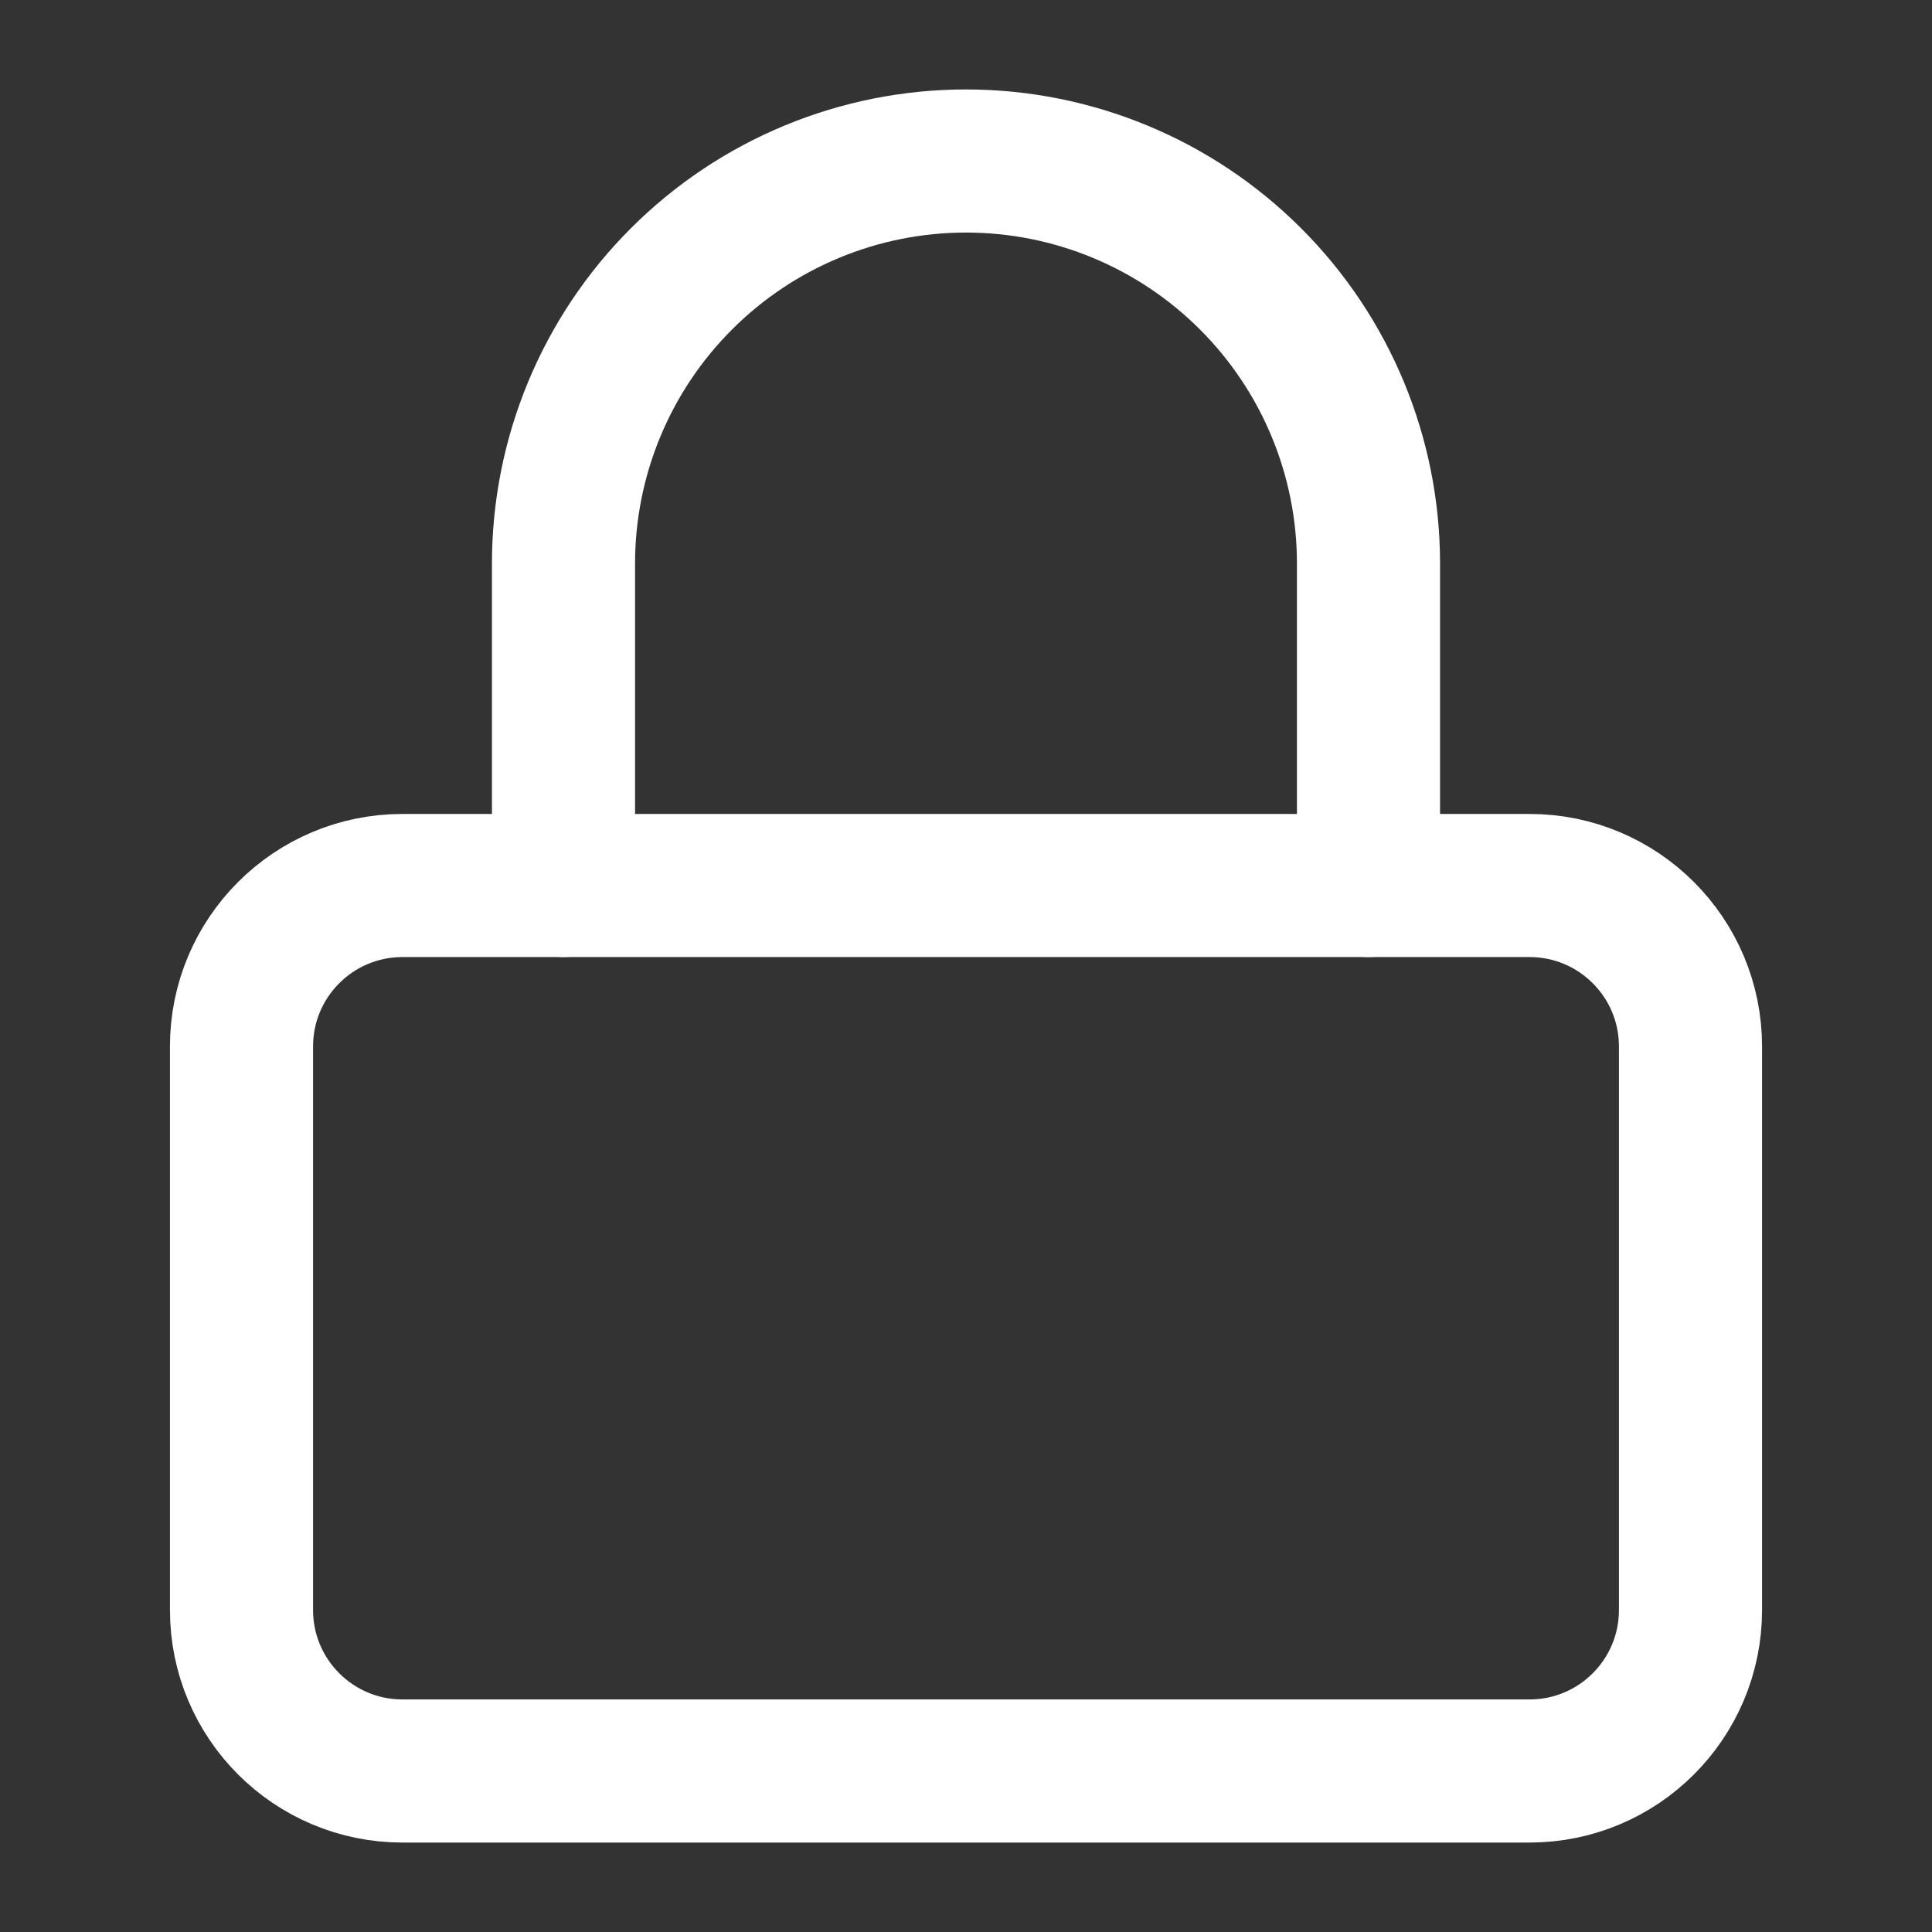<svg width="27" height="27" viewBox="0 0 27 27" fill="none" xmlns="http://www.w3.org/2000/svg">
<rect x="0" y="0" width="27" height="27" fill="#333333" stroke="none"/>
<path d="M21.375 12.375H5.625C4.382 12.375 3.375 13.382 3.375 14.625V22.5C3.375 23.743 4.382 24.75 5.625 24.75H21.375C22.618 24.75 23.625 23.743 23.625 22.5V14.625C23.625 13.382 22.618 12.375 21.375 12.375Z" stroke="white" stroke-width="2" stroke-linecap="round" stroke-linejoin="round"/>
<path d="M7.875 12.375V7.875C7.875 6.383 8.468 4.952 9.523 3.898C10.577 2.843 12.008 2.25 13.5 2.25C14.992 2.25 16.423 2.843 17.477 3.898C18.532 4.952 19.125 6.383 19.125 7.875V12.375" stroke="white" stroke-width="2" stroke-linecap="round" stroke-linejoin="round"/>
</svg>
